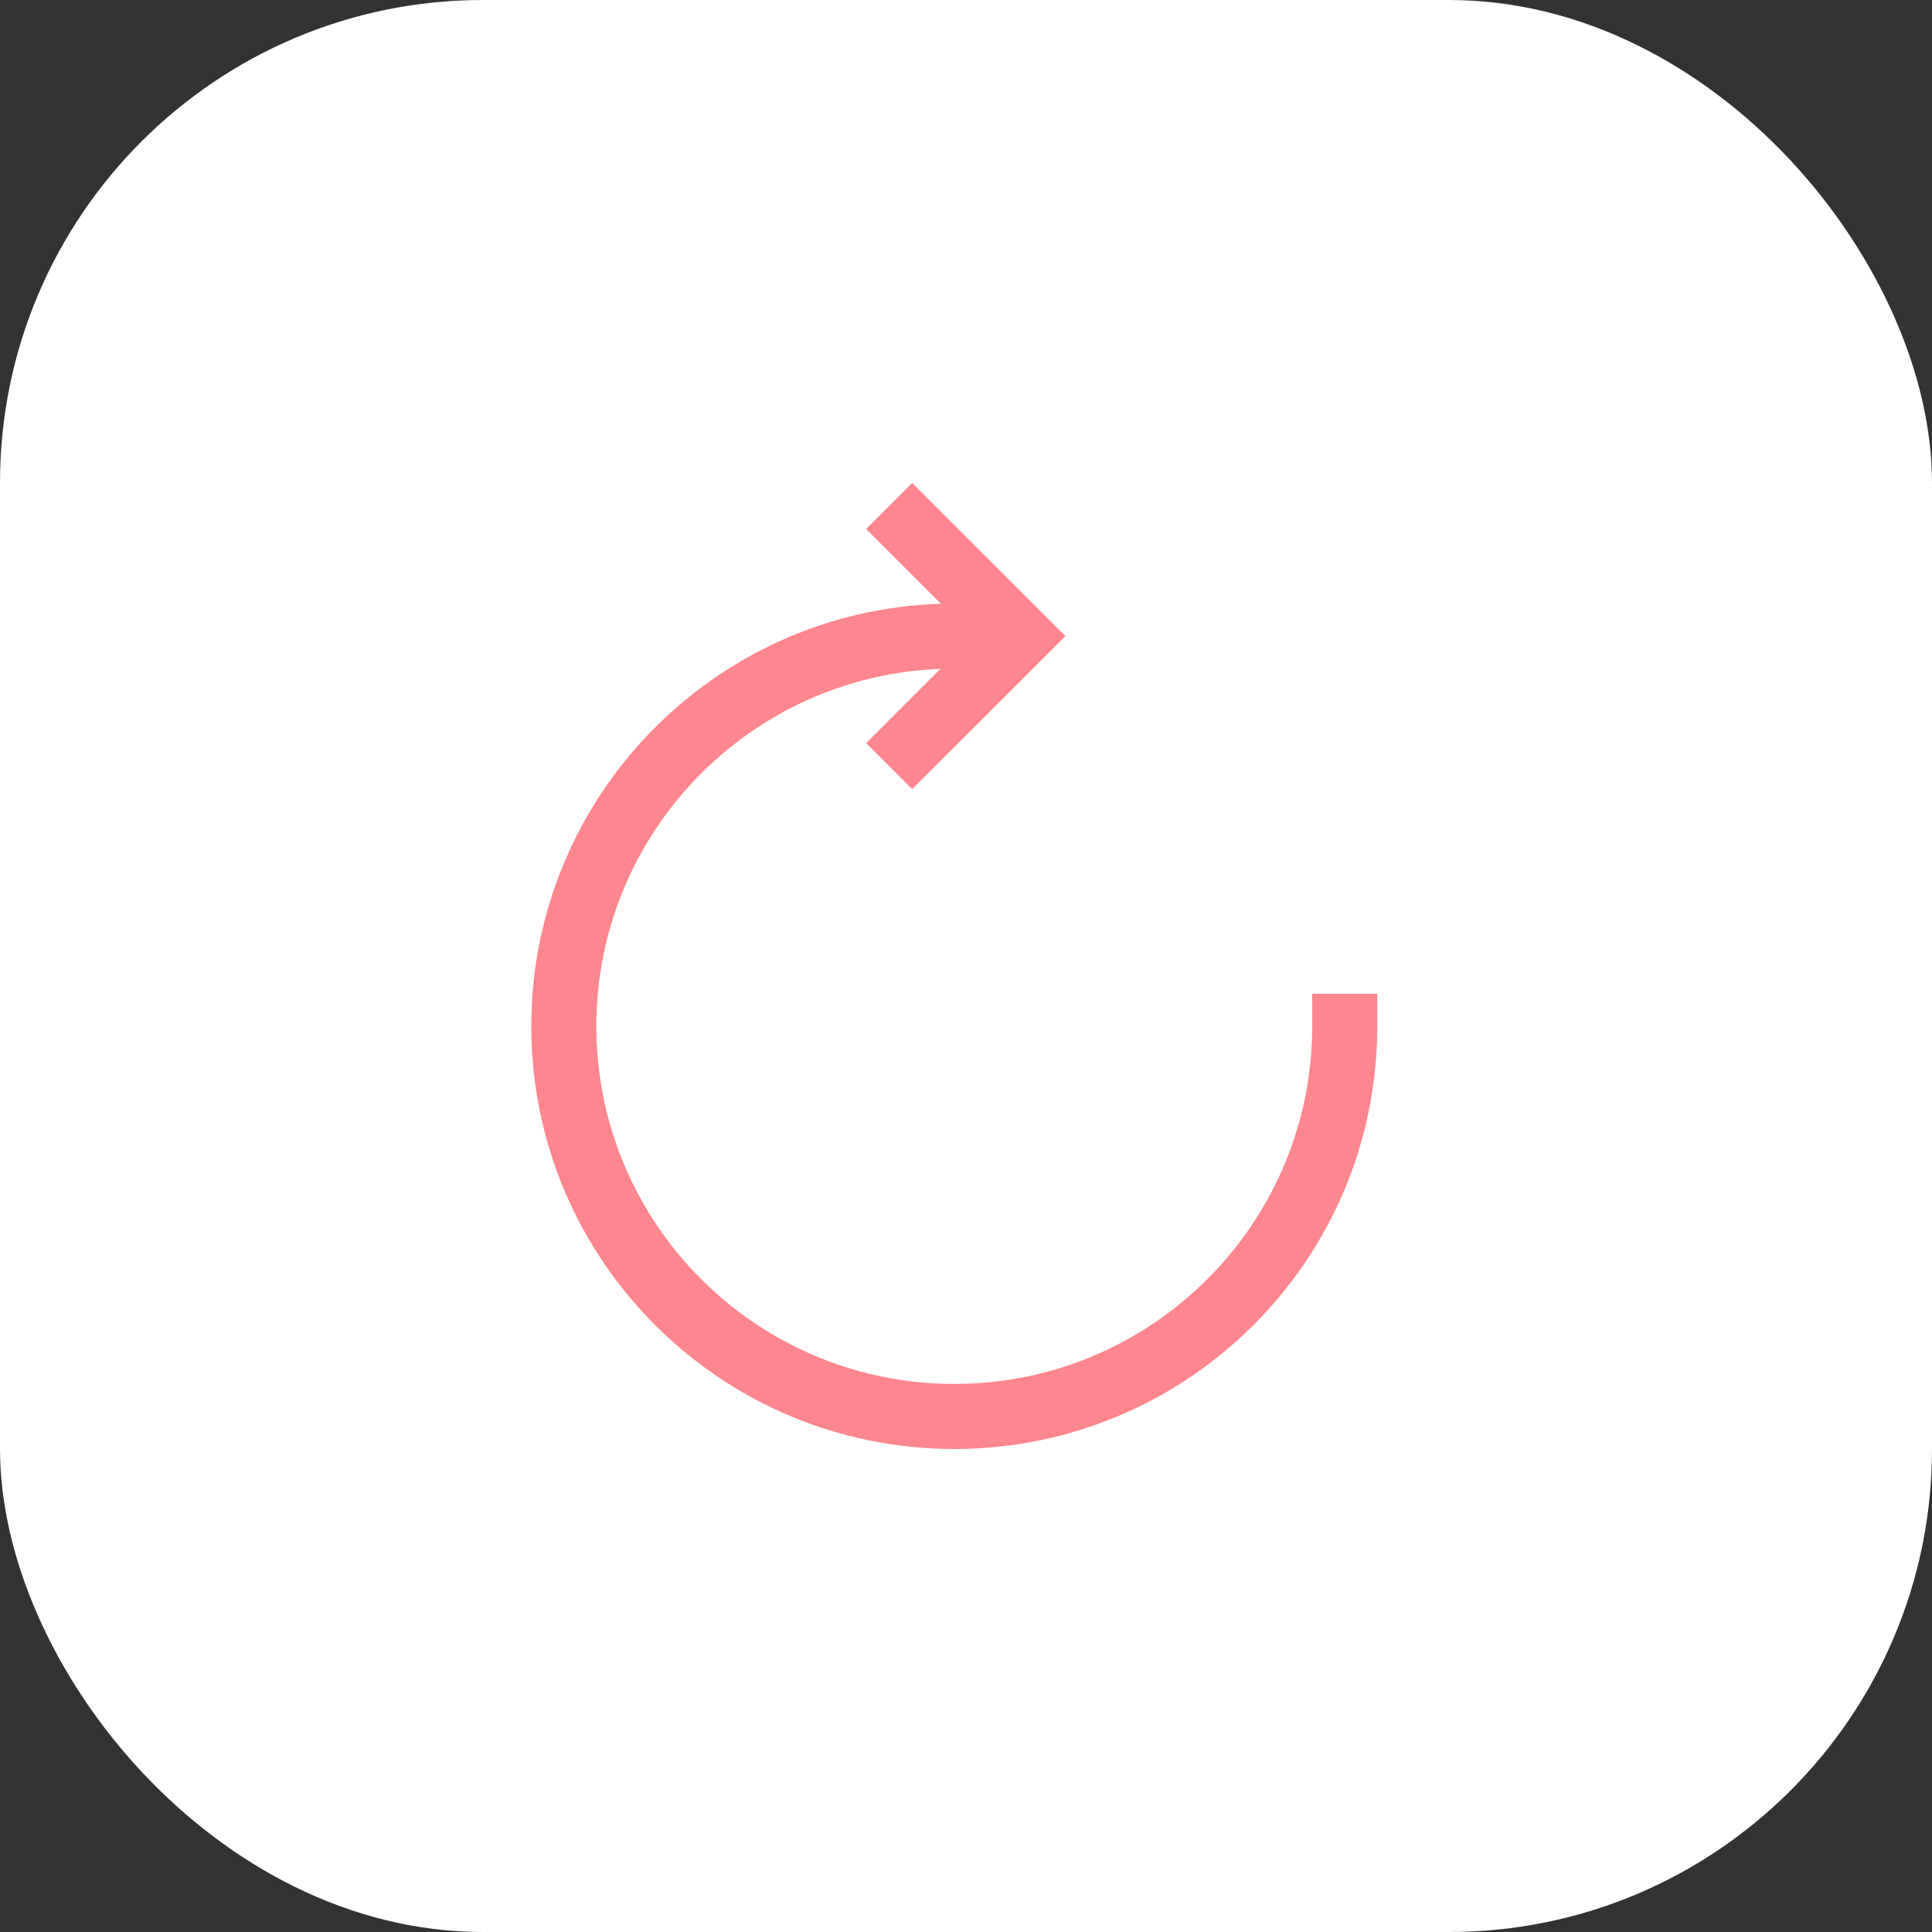 <svg width="40" height="40" viewBox="0 0 40 40" fill="none" xmlns="http://www.w3.org/2000/svg">
<rect x="0" y="0" width="40" height="40" fill="#333333" stroke="none"/>
<rect width="40" height="40" rx="10" fill="white"/>
<path fill-rule="evenodd" clip-rule="evenodd" d="M19.482 12.5L17.934 10.953L18.886 10L22.058 13.169L18.886 16.339L17.934 15.386L19.472 13.848C15.512 13.998 12.347 17.255 12.347 21.248C12.347 25.336 15.665 28.653 19.757 28.653C23.849 28.653 27.168 25.336 27.168 21.248V20.574H28.515V21.248C28.515 26.081 24.593 30 19.757 30C14.922 30 11 26.081 11 21.248C11 16.507 14.774 12.645 19.482 12.5Z" fill="#FF868E"/>
</svg>
